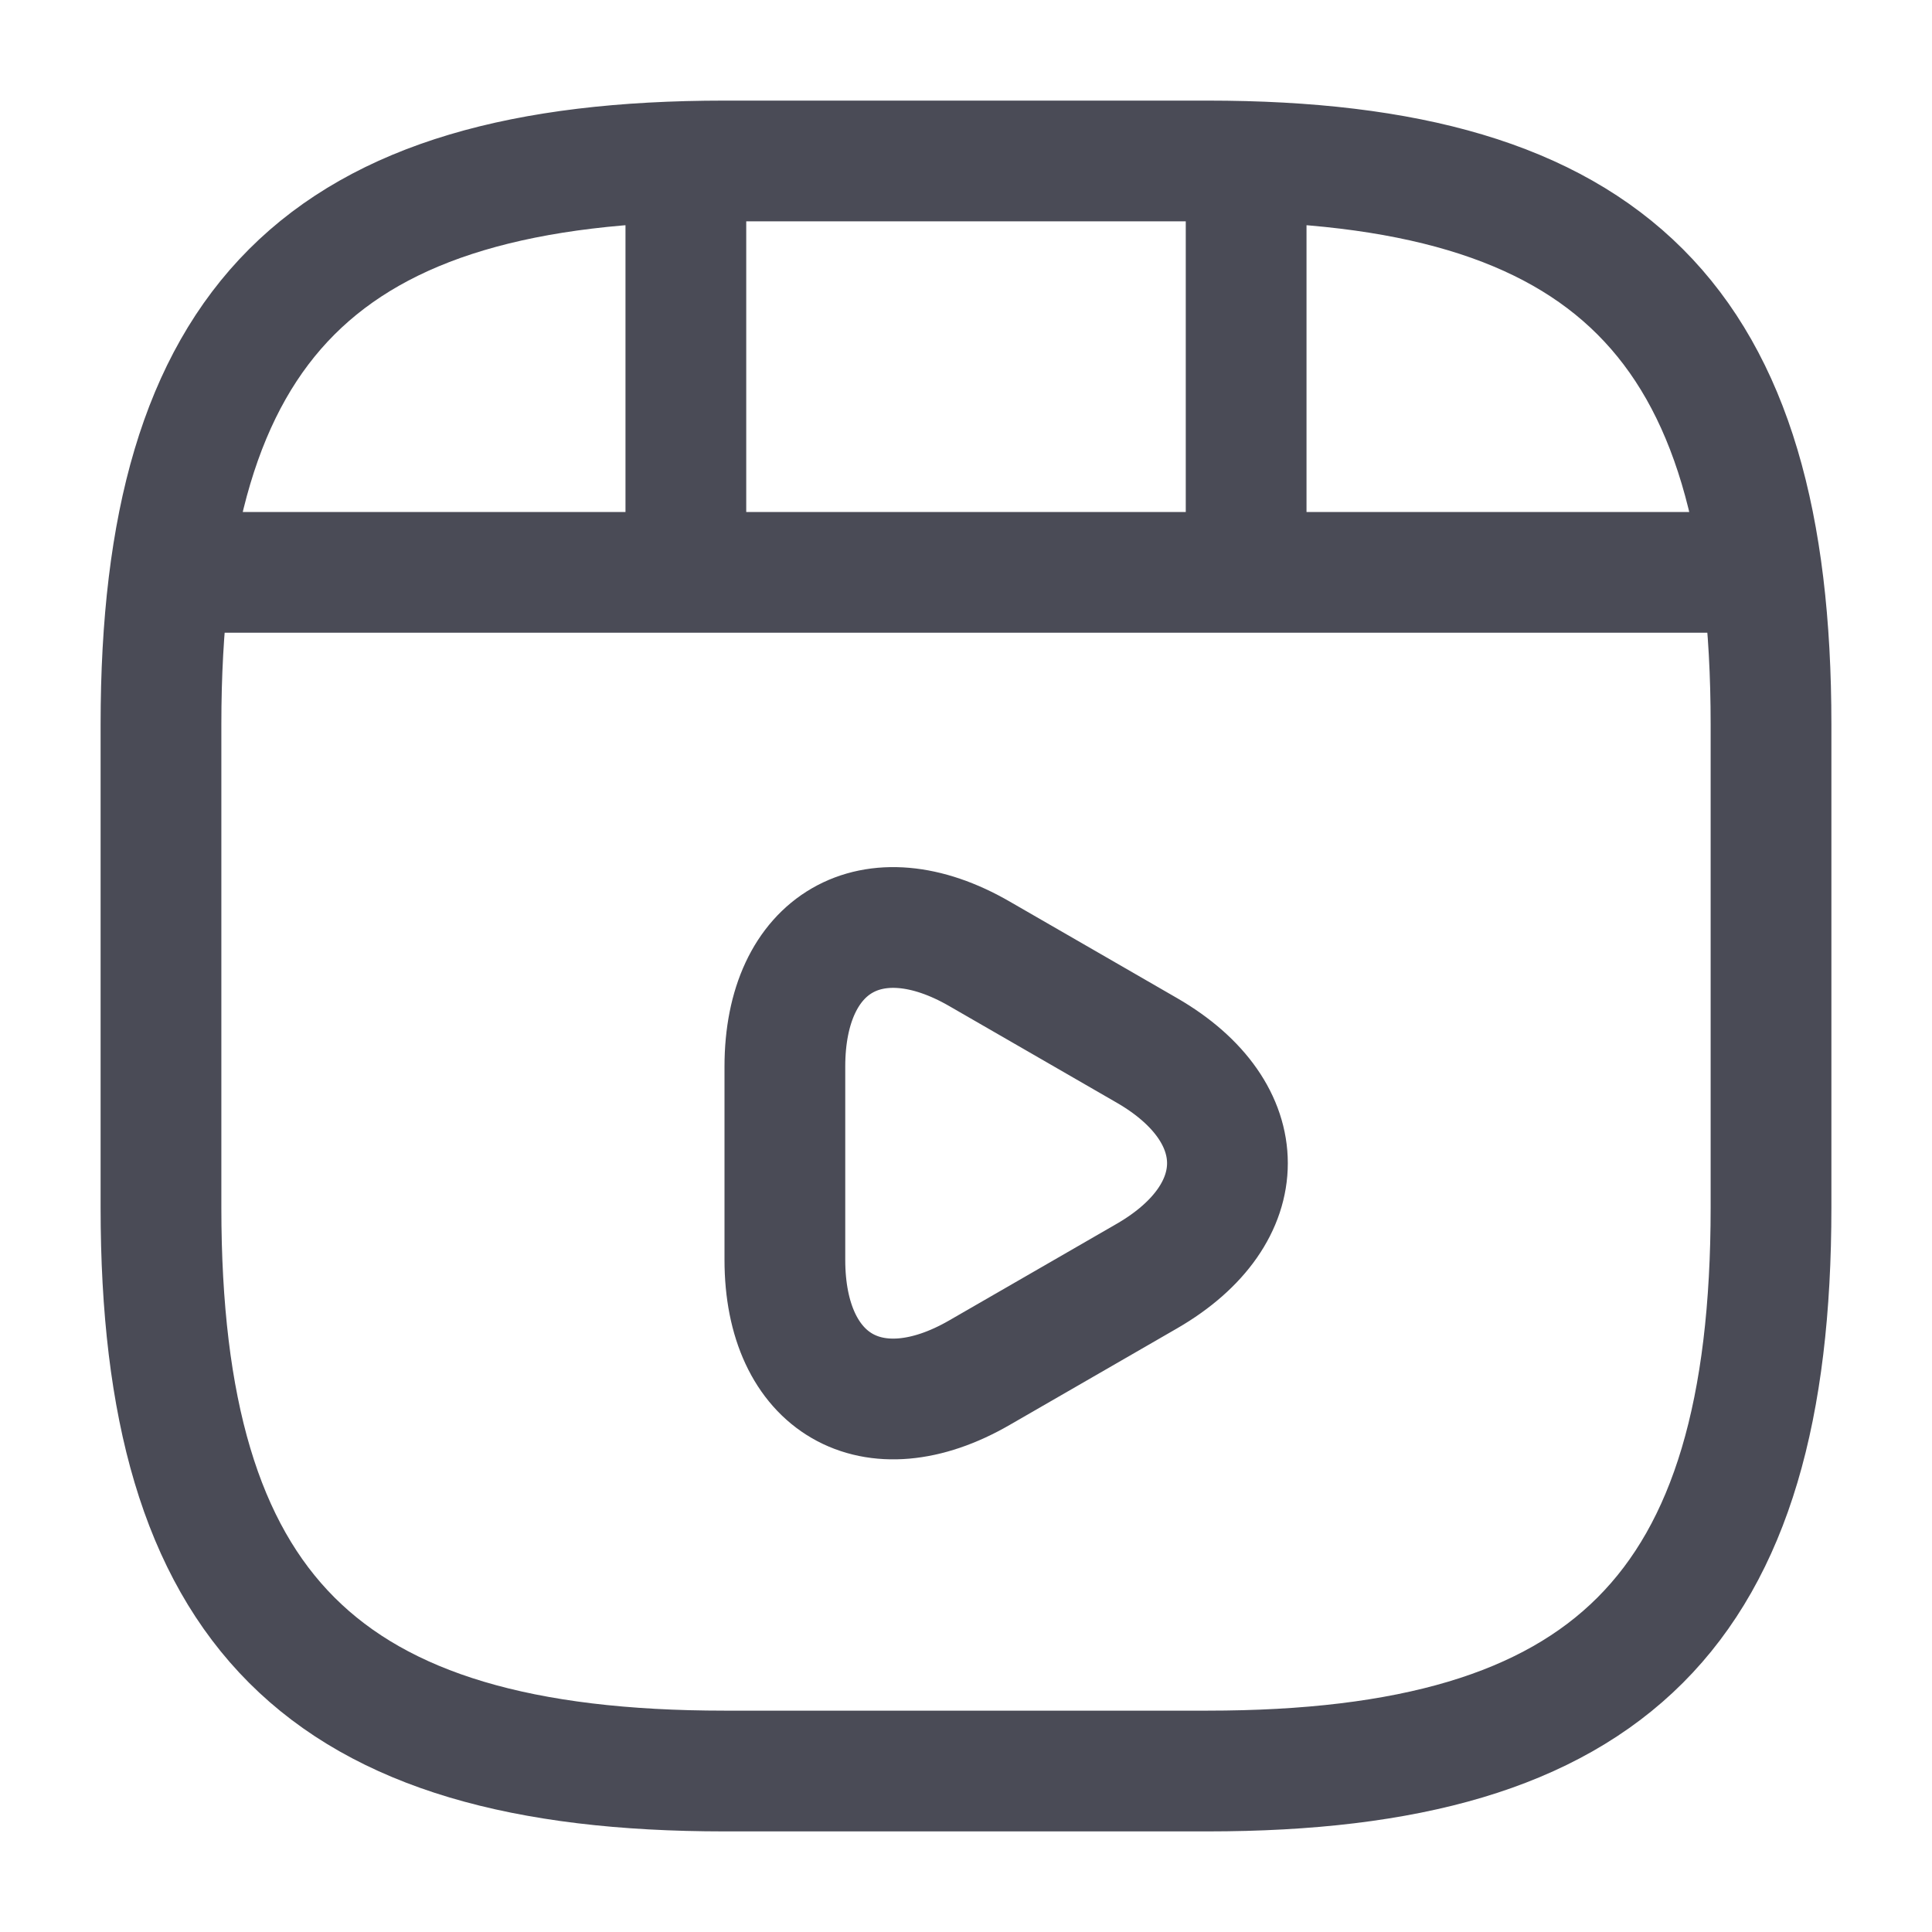 <svg width="28" height="28" viewBox="0 0 28 28" fill="none" xmlns="http://www.w3.org/2000/svg">
<g clip-path="url(#clip0_207_521)">
<path d="M2.94 8.295H25.06M9.94 2.462V8.132M18.06 2.462V7.607M25.667 17.5V10.5C25.667 4.667 23.333 2.333 17.5 2.333H10.5C4.667 2.333 2.333 4.667 2.333 10.5V17.5C2.333 23.333 4.667 25.667 10.5 25.667H17.5C23.333 25.667 25.667 23.333 25.667 17.5Z" stroke="#4A4B56" stroke-width="1.75" stroke-linecap="round" stroke-linejoin="round"/>
<path d="M11.375 16.858V15.458C11.375 13.662 12.647 12.927 14.198 13.825L15.412 14.525L16.625 15.225C18.177 16.123 18.177 17.593 16.625 18.492L15.412 19.192L14.198 19.892C12.647 20.79 11.375 20.055 11.375 18.258V16.858Z" stroke="#4A4B56" stroke-width="1.75" stroke-miterlimit="10" stroke-linecap="round" stroke-linejoin="round"/>
</g>
<defs>
<clipPath id="clip0_207_521">
<rect width="28" height="28" fill="white"/>
</clipPath>
</defs>
</svg>
